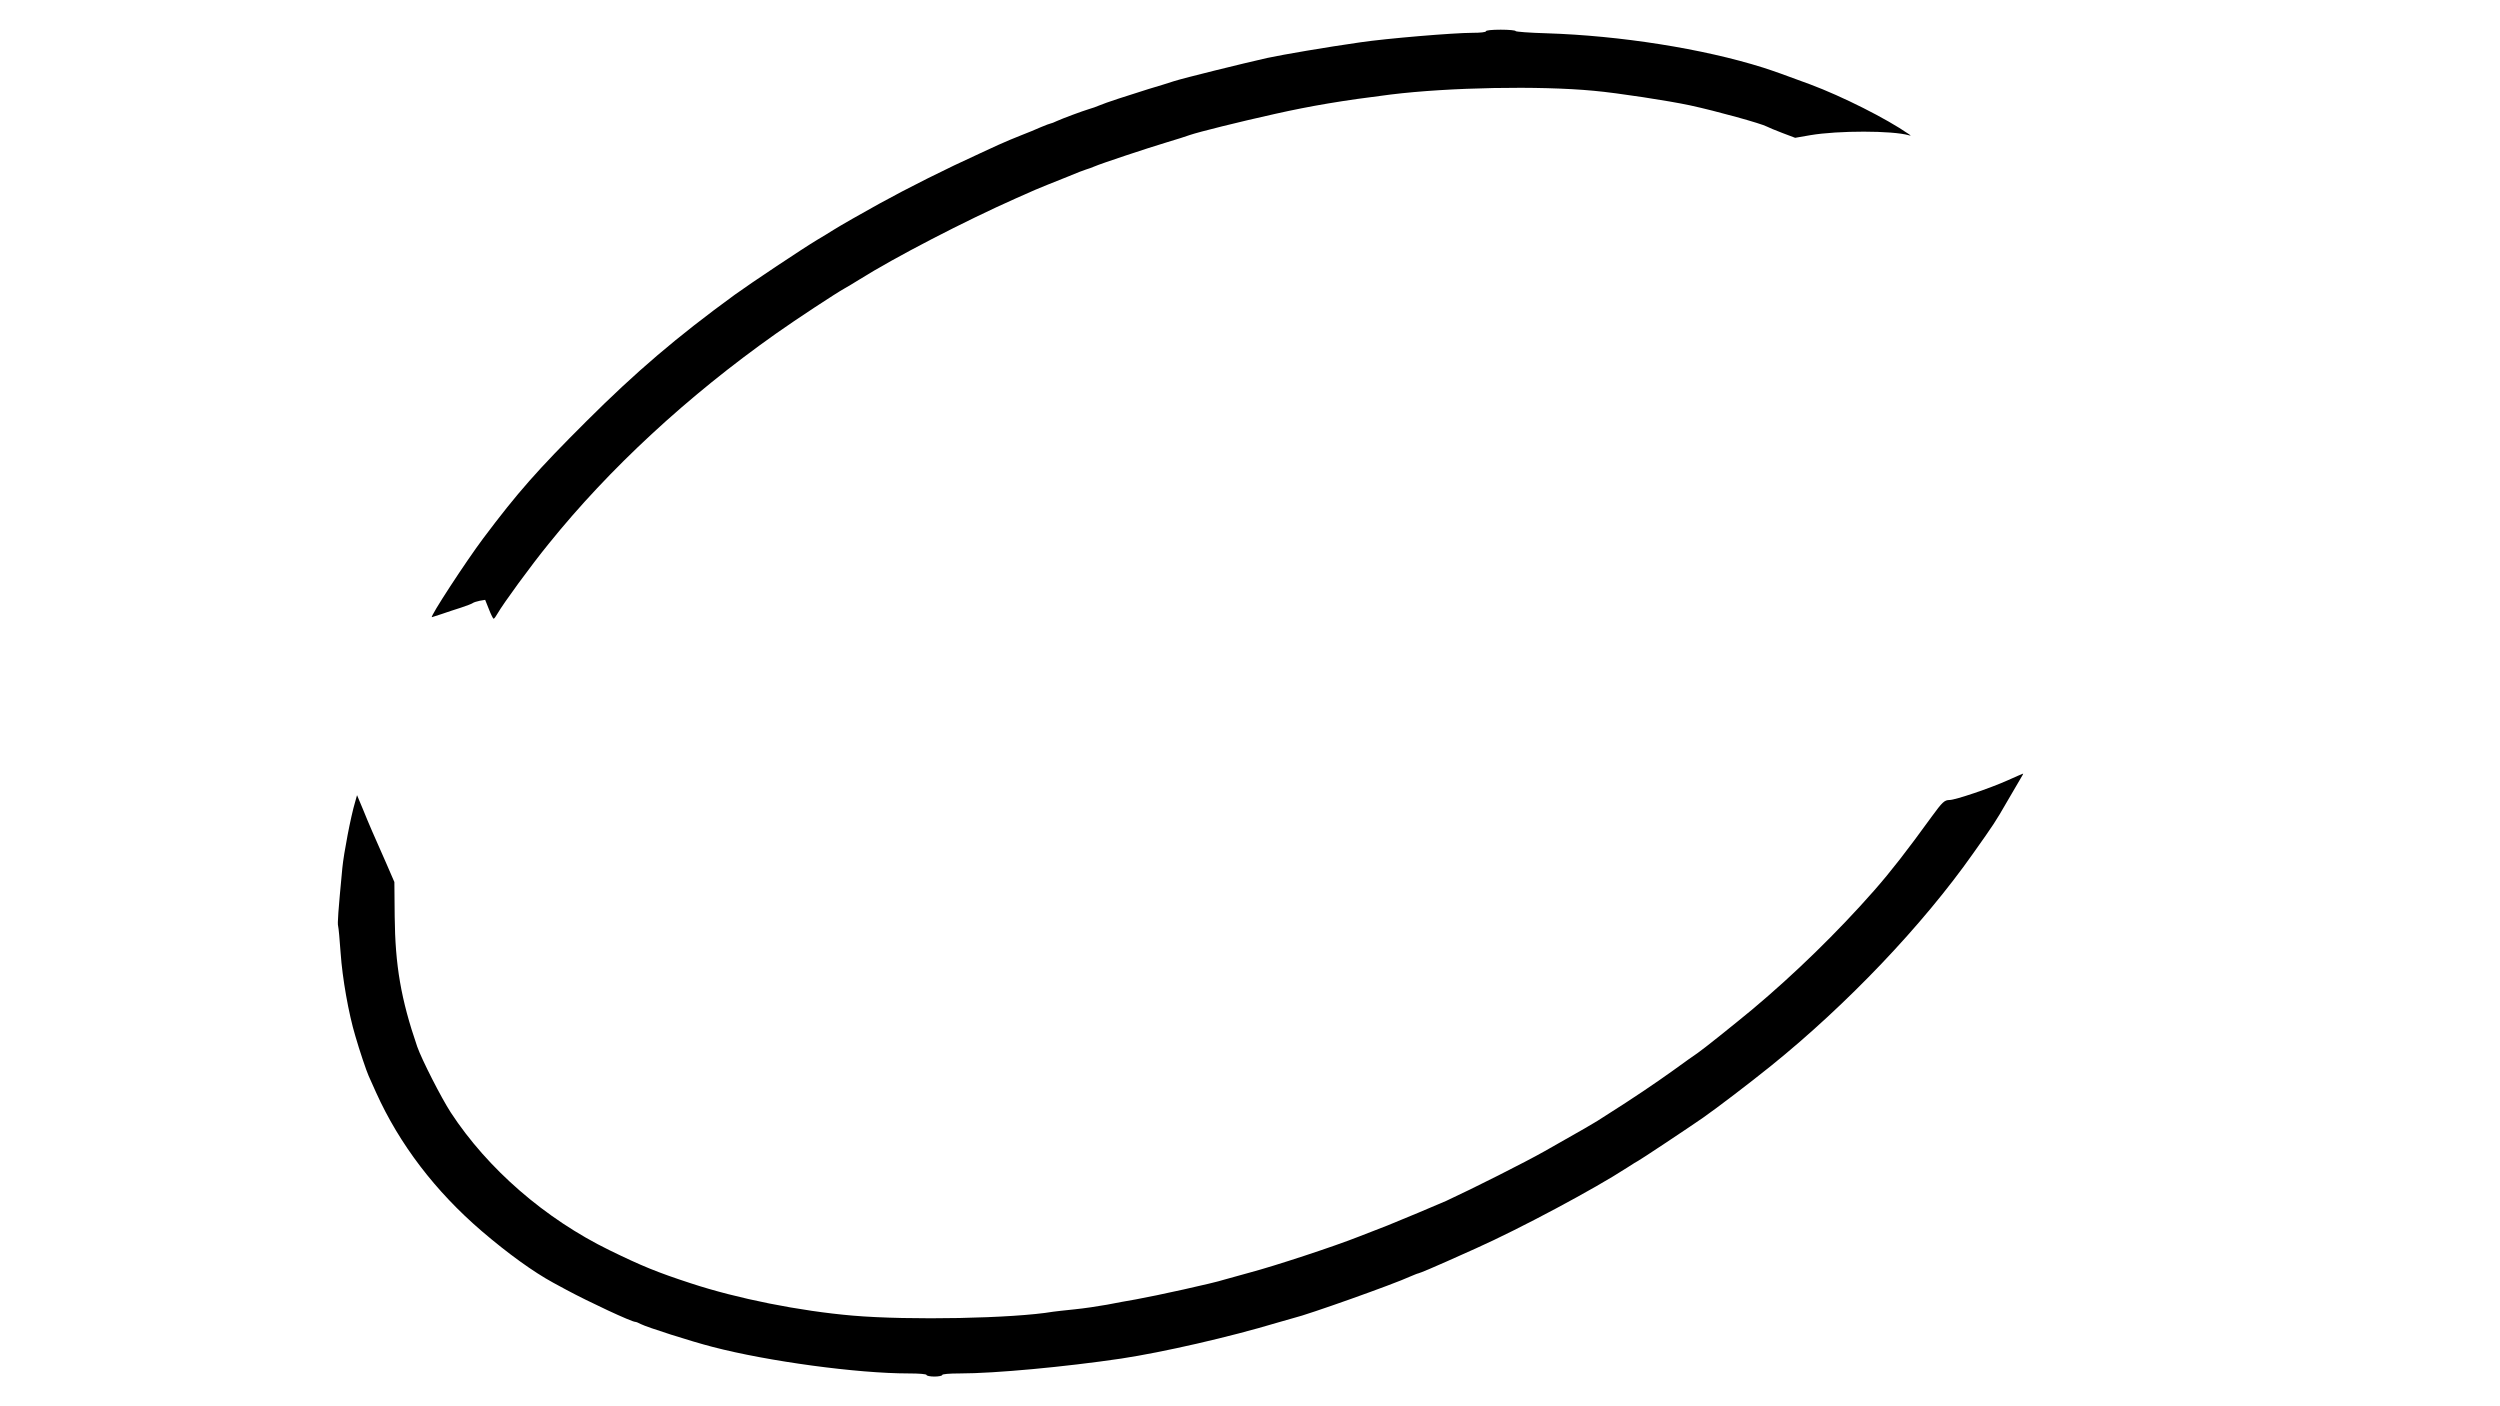 <?xml version="1.0" standalone="no"?>
<!DOCTYPE svg PUBLIC "-//W3C//DTD SVG 20010904//EN"
 "http://www.w3.org/TR/2001/REC-SVG-20010904/DTD/svg10.dtd">
<svg version="1.0" xmlns="http://www.w3.org/2000/svg"
 width="1600pt" height="900pt" viewBox="0 0 1600 900"
 preserveAspectRatio="xMidYMid meet">

<g transform="translate(0,900) scale(0.1,-0.1)"
fill="#000000" stroke="none">
<path d="M9510 8800 c0 -6 -35 -10 -86 -10 -119 0 -551 -36 -719 -61 -224 -32
-492 -78 -595 -100 -160 -36 -532 -128 -595 -148 -33 -11 -107 -34 -165 -51
-132 -41 -276 -88 -315 -105 -16 -7 -46 -18 -65 -23 -46 -14 -167 -59 -207
-77 -17 -8 -34 -15 -38 -15 -4 0 -33 -11 -64 -24 -31 -14 -87 -37 -126 -52
-38 -15 -104 -42 -145 -61 -41 -19 -93 -43 -115 -53 -222 -101 -465 -223 -650
-325 -102 -56 -254 -143 -290 -166 -22 -14 -69 -43 -105 -64 -87 -52 -425
-277 -527 -351 -372 -271 -632 -493 -949 -809 -316 -315 -441 -457 -661 -750
-113 -151 -344 -505 -329 -505 1 0 29 9 62 20 32 11 88 30 124 41 36 12 70 25
75 29 6 5 26 11 45 15 l35 6 24 -60 c13 -34 27 -61 30 -61 4 0 15 15 25 33 38
66 213 306 327 446 388 482 888 945 1454 1345 130 92 387 261 440 290 17 9 59
35 95 57 228 143 674 374 1005 521 50 22 104 46 120 53 17 7 53 22 80 33 28
11 88 35 135 54 47 20 96 39 110 43 14 4 39 13 55 20 41 18 335 116 465 155
58 17 123 38 145 46 59 20 307 82 545 135 233 52 427 85 740 124 374 46 952
57 1300 24 155 -14 479 -64 615 -93 171 -37 459 -117 493 -136 9 -5 54 -24 99
-41 l82 -31 98 17 c177 30 524 30 631 -1 13 -4 13 -2 -2 8 -143 99 -425 241
-631 318 -170 63 -229 84 -300 107 -387 122 -916 205 -1387 220 -109 3 -198
10 -198 14 0 5 -43 9 -95 9 -57 0 -95 -4 -95 -10z"/>
<path d="M12847 4005 c-109 -49 -333 -125 -370 -125 -32 0 -46 -13 -113 -105
-161 -222 -262 -352 -370 -475 -232 -264 -510 -535 -780 -761 -116 -96 -317
-257 -350 -279 -13 -8 -83 -58 -156 -111 -114 -82 -269 -186 -410 -275 -21
-13 -55 -35 -75 -48 -39 -24 -73 -44 -338 -194 -120 -68 -457 -238 -630 -318
-49 -22 -305 -129 -375 -157 -36 -14 -117 -45 -180 -70 -164 -65 -542 -189
-700 -231 -74 -20 -149 -41 -166 -46 -63 -21 -440 -104 -564 -126 -47 -8 -130
-23 -185 -34 -55 -10 -149 -24 -210 -30 -60 -6 -121 -13 -135 -15 -254 -43
-920 -56 -1282 -25 -339 29 -740 109 -1037 207 -217 71 -312 110 -521 212
-411 201 -779 520 -1015 881 -61 94 -186 339 -215 422 -104 303 -141 520 -144
833 l-2 220 -52 120 c-85 192 -108 244 -148 343 l-39 93 -12 -43 c-28 -93 -73
-329 -82 -423 -27 -283 -32 -355 -27 -372 3 -10 10 -87 16 -172 11 -161 51
-388 94 -531 27 -94 71 -224 85 -255 5 -11 26 -58 47 -105 150 -333 380 -634
677 -889 168 -144 332 -262 457 -330 19 -10 58 -31 85 -46 143 -77 417 -205
441 -205 5 0 21 -6 35 -14 41 -21 323 -111 459 -146 356 -93 928 -170 1254
-170 71 0 116 -4 116 -10 0 -5 23 -10 50 -10 28 0 50 5 50 10 0 6 45 10 114
10 223 0 672 42 1031 95 270 41 694 138 1000 230 50 14 97 28 105 30 87 20
639 216 747 266 24 10 45 19 49 19 6 0 120 48 179 75 17 8 102 46 190 85 282
126 761 382 967 516 37 24 69 44 71 44 4 0 325 213 417 277 90 63 296 220 435
332 487 393 969 899 1293 1359 132 186 145 206 214 326 39 67 79 136 90 154
11 17 18 32 16 31 -2 0 -47 -20 -101 -44z"/>
</g>
</svg>
